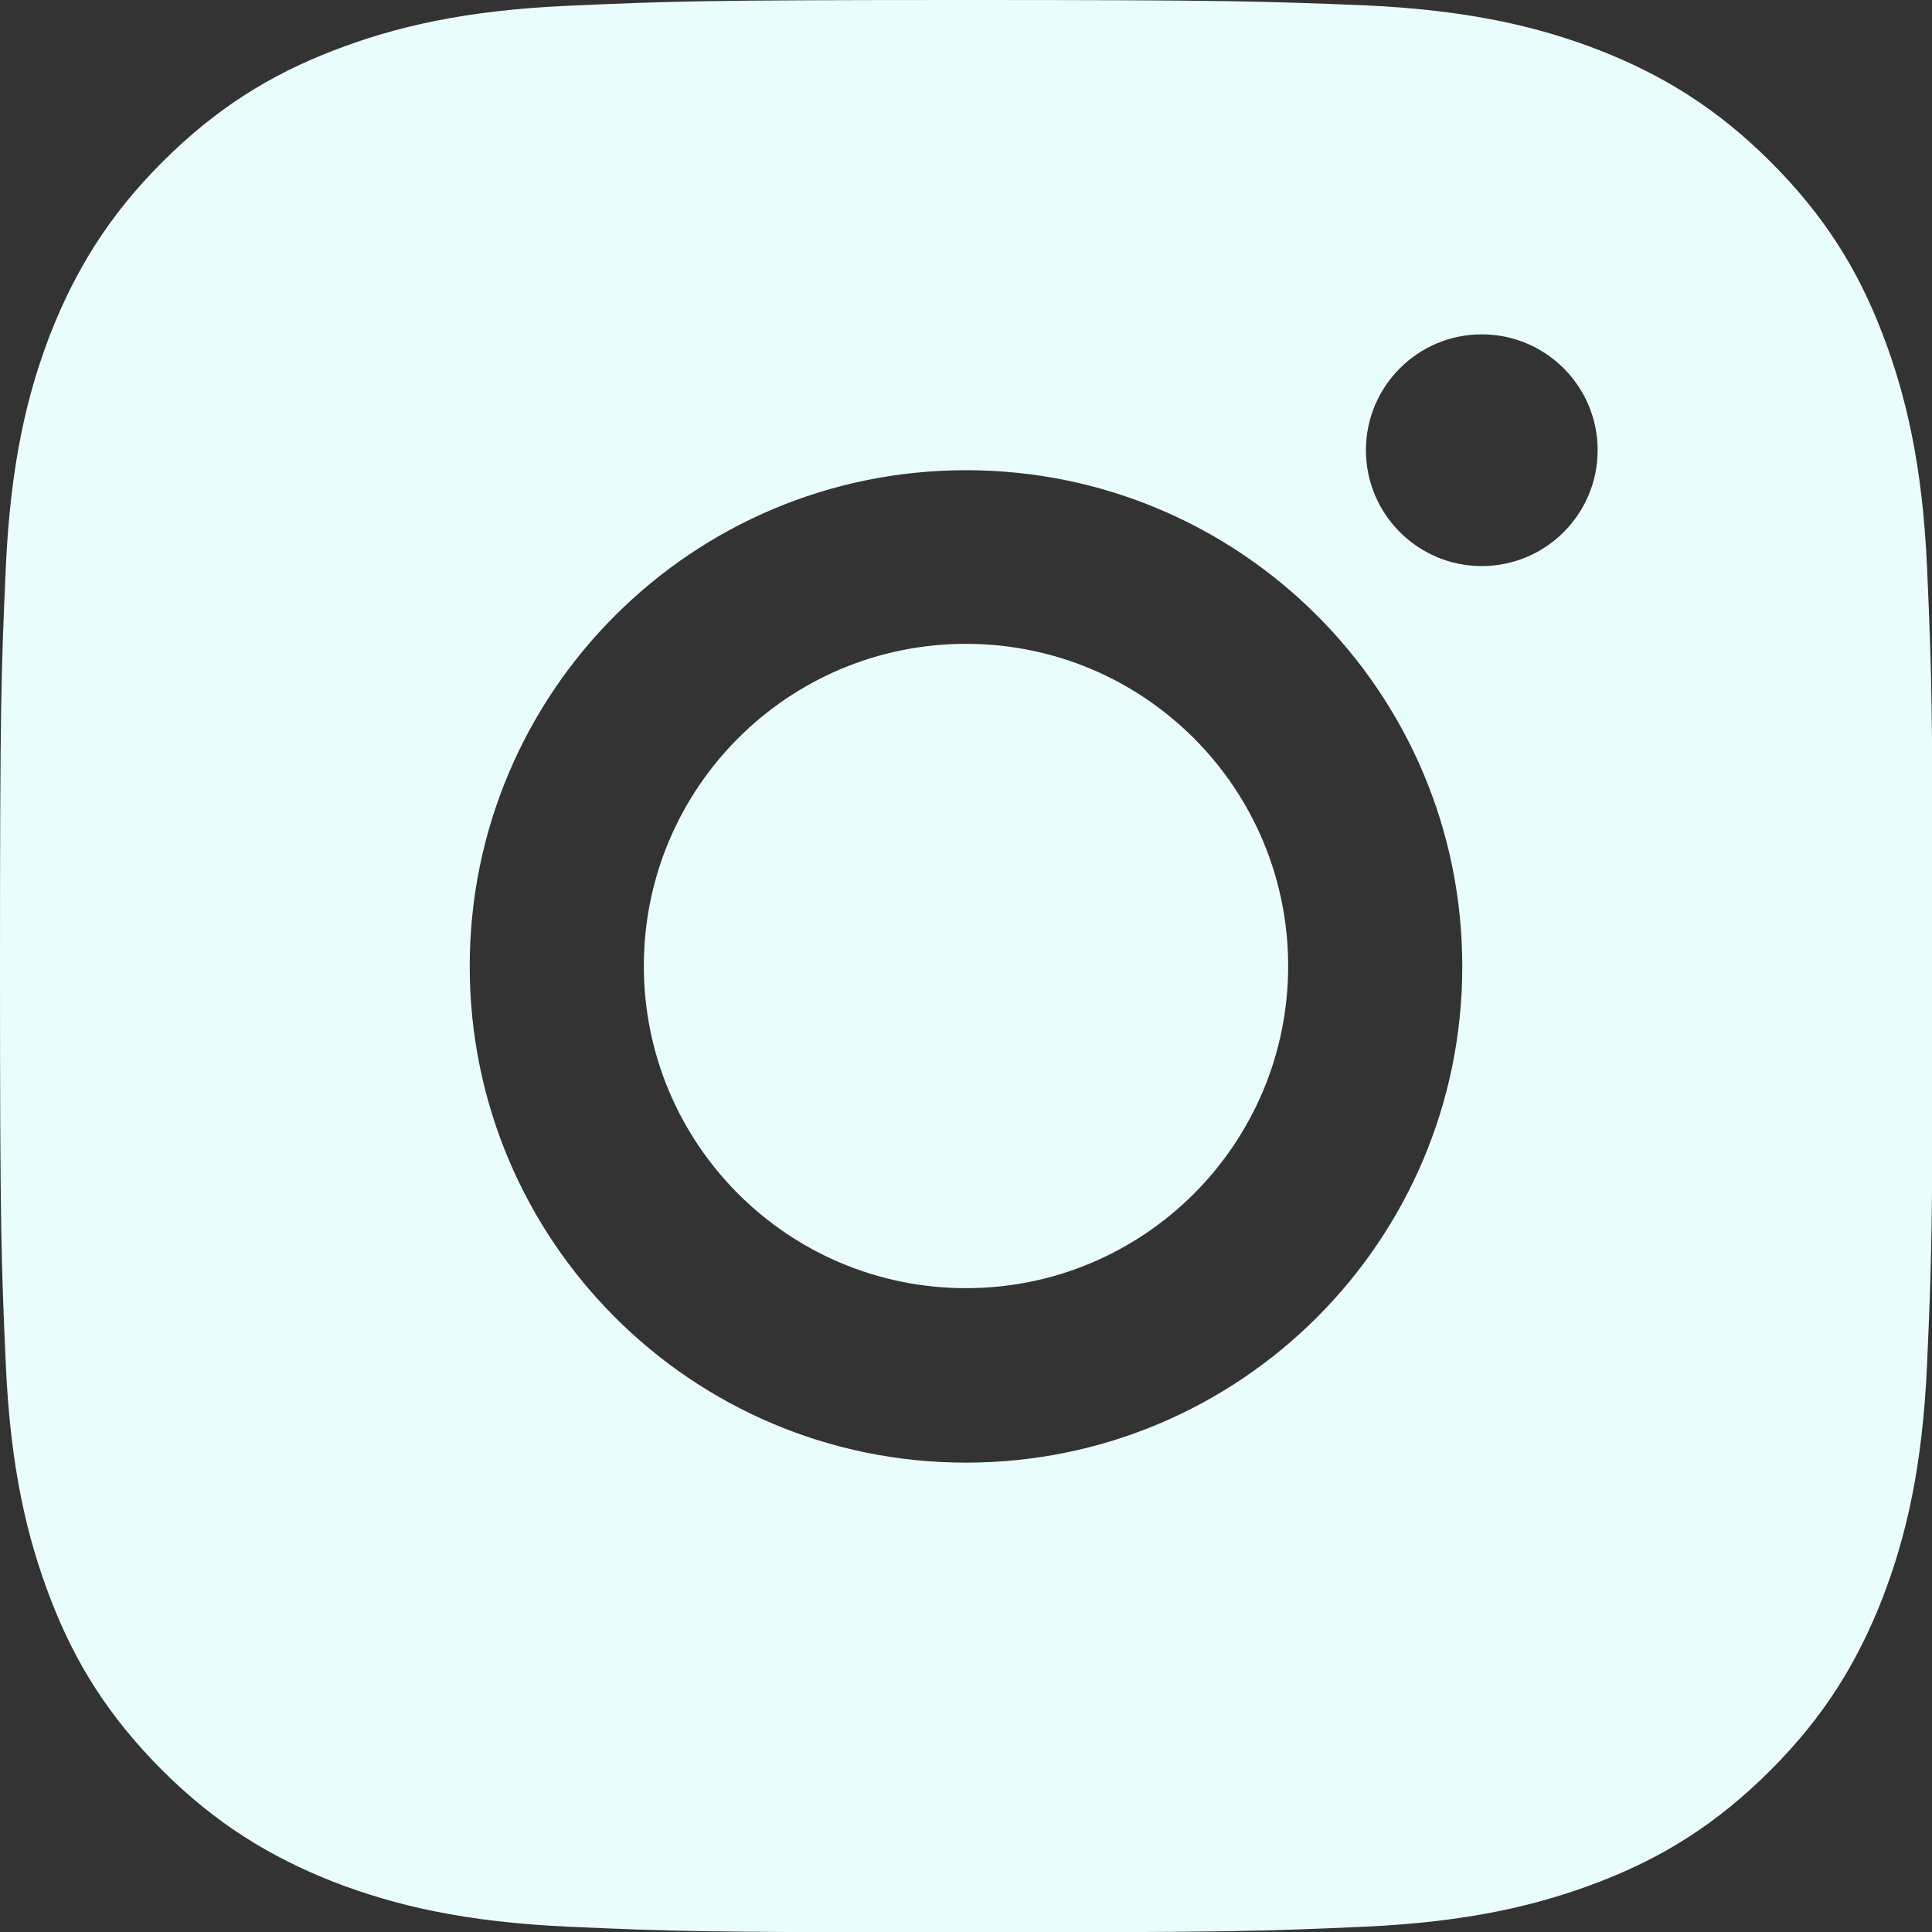 <svg width="16" height="16" viewBox="0 0 16 16" fill="none" xmlns="http://www.w3.org/2000/svg">
<rect x="0" y="0" width="16" height="16" fill="#333333" stroke="none"/>
<path fill-rule="evenodd" clip-rule="evenodd" d="M8 0C5.828 0 5.555 0.01 4.7 0.048C3.849 0.086 3.268 0.222 2.76 0.419C2.233 0.622 1.788 0.899 1.343 1.343C0.899 1.788 0.626 2.236 0.419 2.76C0.222 3.268 0.086 3.849 0.048 4.703C0.01 5.555 0 5.828 0 8C0 10.172 0.01 10.445 0.048 11.3C0.086 12.151 0.222 12.732 0.419 13.243C0.622 13.771 0.899 14.215 1.343 14.66C1.788 15.104 2.236 15.377 2.76 15.584C3.268 15.781 3.849 15.917 4.703 15.956C5.558 15.994 5.828 16.003 8.003 16.003C10.179 16.003 10.449 15.994 11.303 15.956C12.154 15.917 12.735 15.781 13.246 15.584C13.774 15.381 14.218 15.104 14.663 14.66C15.108 14.215 15.381 13.767 15.587 13.243C15.784 12.735 15.921 12.154 15.959 11.3C15.997 10.445 16.006 10.175 16.006 8C16.006 5.825 15.997 5.555 15.959 4.7C15.921 3.849 15.784 3.268 15.587 2.757C15.384 2.229 15.108 1.785 14.663 1.34C14.218 0.896 13.771 0.622 13.246 0.416C12.738 0.219 12.157 0.083 11.303 0.044C10.445 0.01 10.172 0 8 0ZM8 3.894C5.732 3.894 3.89 5.732 3.89 8.003C3.89 10.274 5.729 12.113 8 12.113C10.271 12.113 12.11 10.274 12.11 8.003C12.11 5.732 10.271 3.894 8 3.894ZM8 10.668C6.526 10.668 5.332 9.474 5.332 8C5.332 6.526 6.526 5.332 8 5.332C9.474 5.332 10.668 6.526 10.668 8C10.668 9.474 9.474 10.668 8 10.668ZM13.231 3.728C13.231 4.258 12.801 4.688 12.271 4.688C11.742 4.688 11.312 4.258 11.312 3.728C11.312 3.199 11.742 2.769 12.271 2.769C12.801 2.769 13.231 3.199 13.231 3.728Z" fill="#E9FEFC"/>
</svg>
